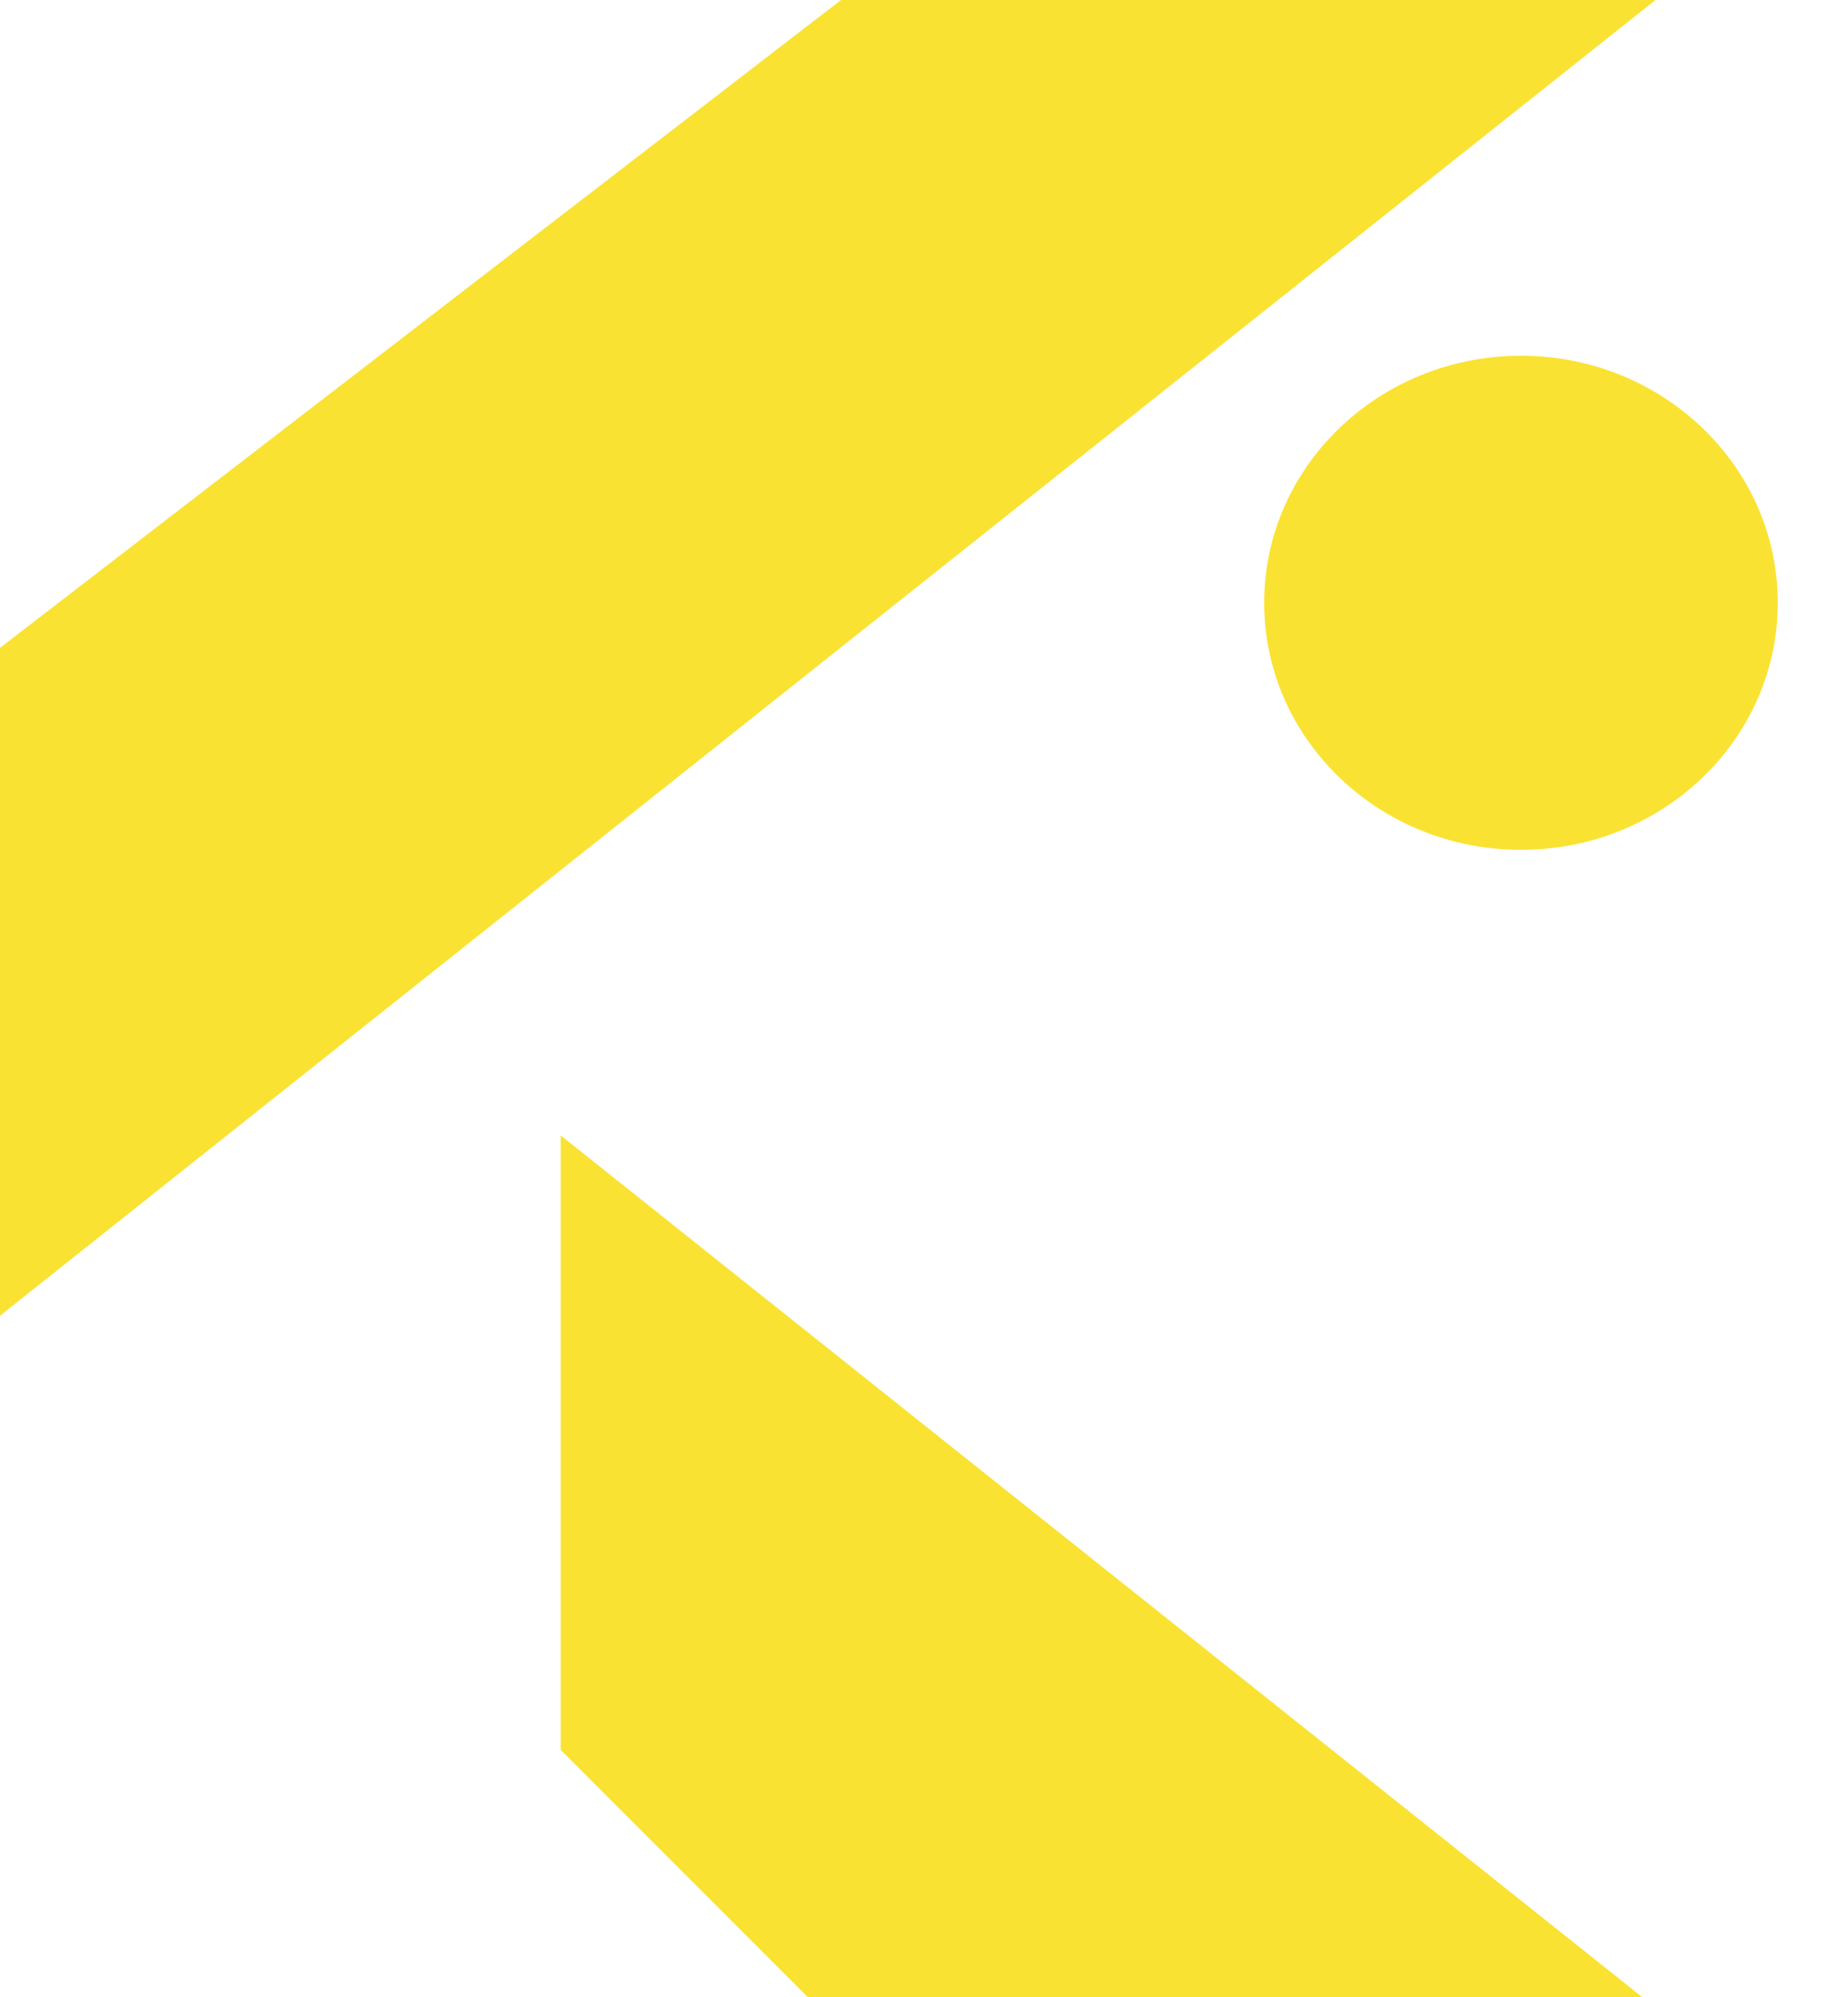<svg width="25" height="27" viewBox="0 0 25 27" fill="none" xmlns="http://www.w3.org/2000/svg">
<path d="M11.378 -4.81556e-07L22.395 0L0 17.789L0 8.759L11.378 -4.81556e-07Z" fill="#FAE232"/>
<path d="M7.585 23.659L7.585 15.351L22.214 27L10.926 27L7.585 23.659Z" fill="#FAE232"/>
<ellipse cx="20.576" cy="8.15" rx="3.474" ry="3.34" fill="#FAE232"/>
</svg>
